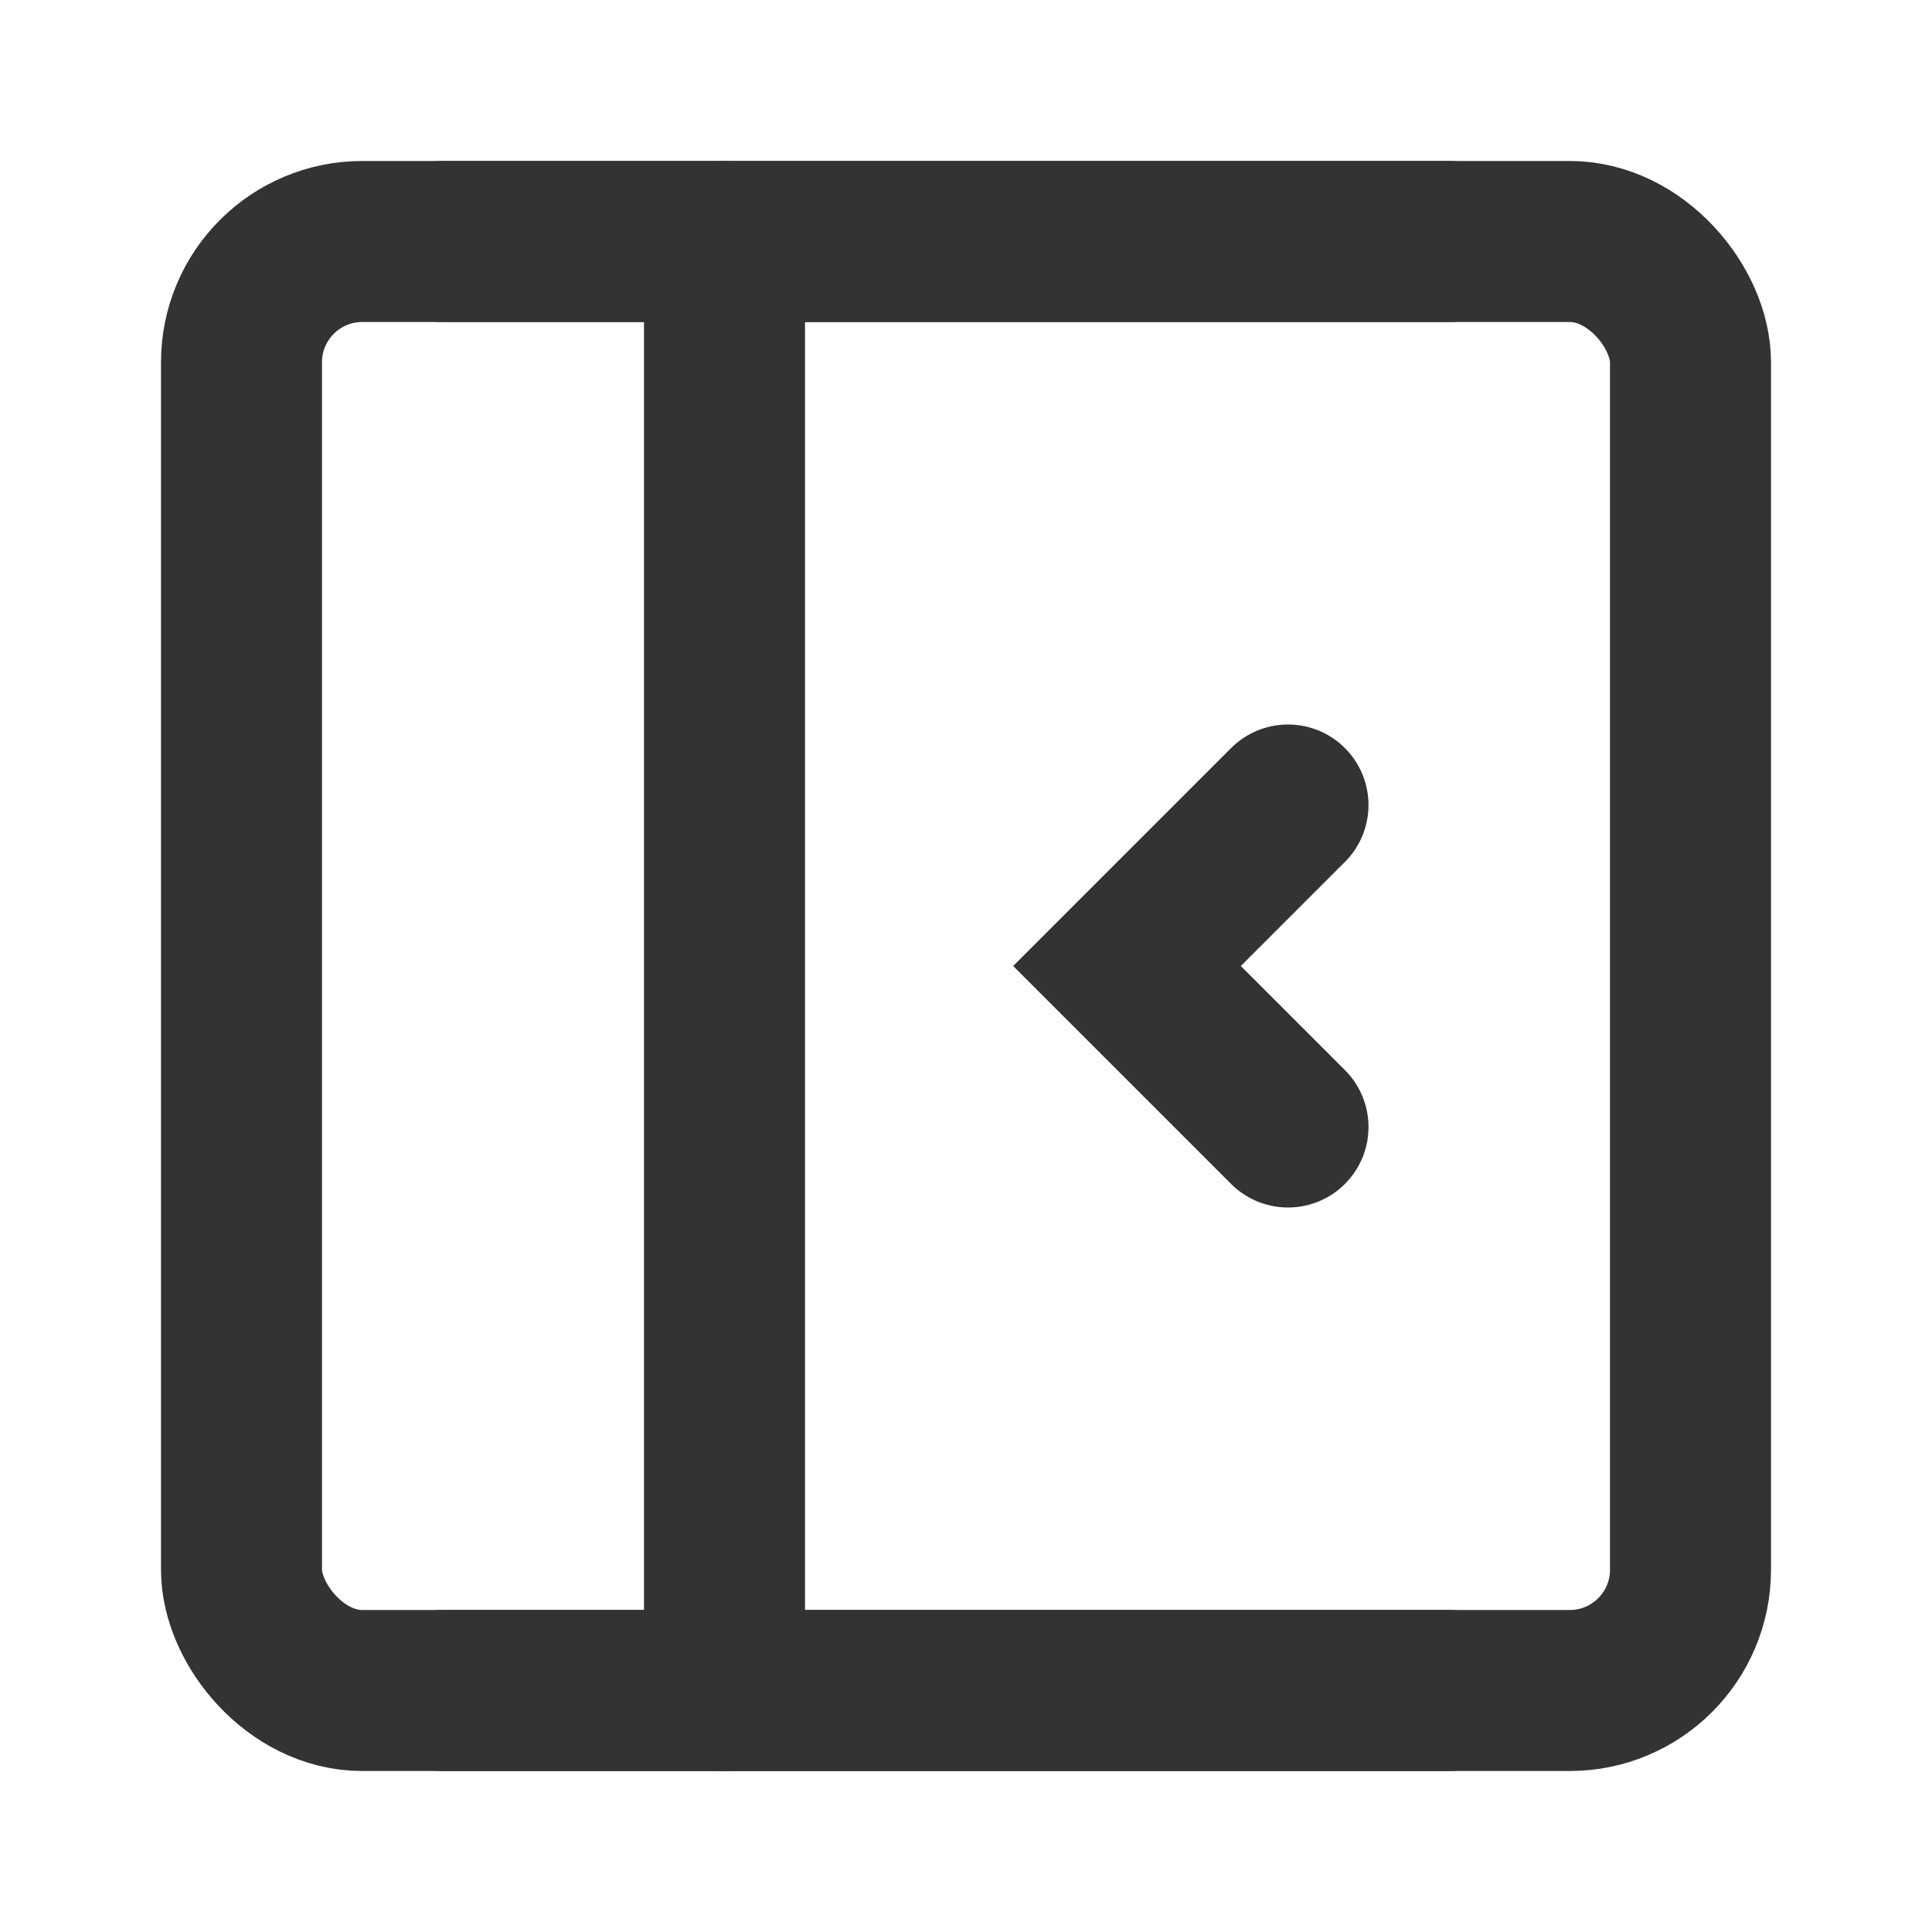 <?xml version="1.0" encoding="UTF-8"?><svg width="24" height="24" viewBox="0 0 48 48" fill="none" xmlns="http://www.w3.org/2000/svg"><rect x="6" y="6" width="36" height="36" rx="3" fill="none" stroke="#333" stroke-width="4" stroke-linejoin="miter"/><path d="M18 6V42" stroke="#333" stroke-width="4" stroke-linecap="round" stroke-linejoin="miter"/><path d="M11 6H36" stroke="#333" stroke-width="4" stroke-linecap="round" stroke-linejoin="miter"/><path d="M11 42H36" stroke="#333" stroke-width="4" stroke-linecap="round" stroke-linejoin="miter"/><path d="M32 20L28 24L32 28" stroke="#333" stroke-width="4" stroke-linecap="round" stroke-linejoin="miter"/></svg>